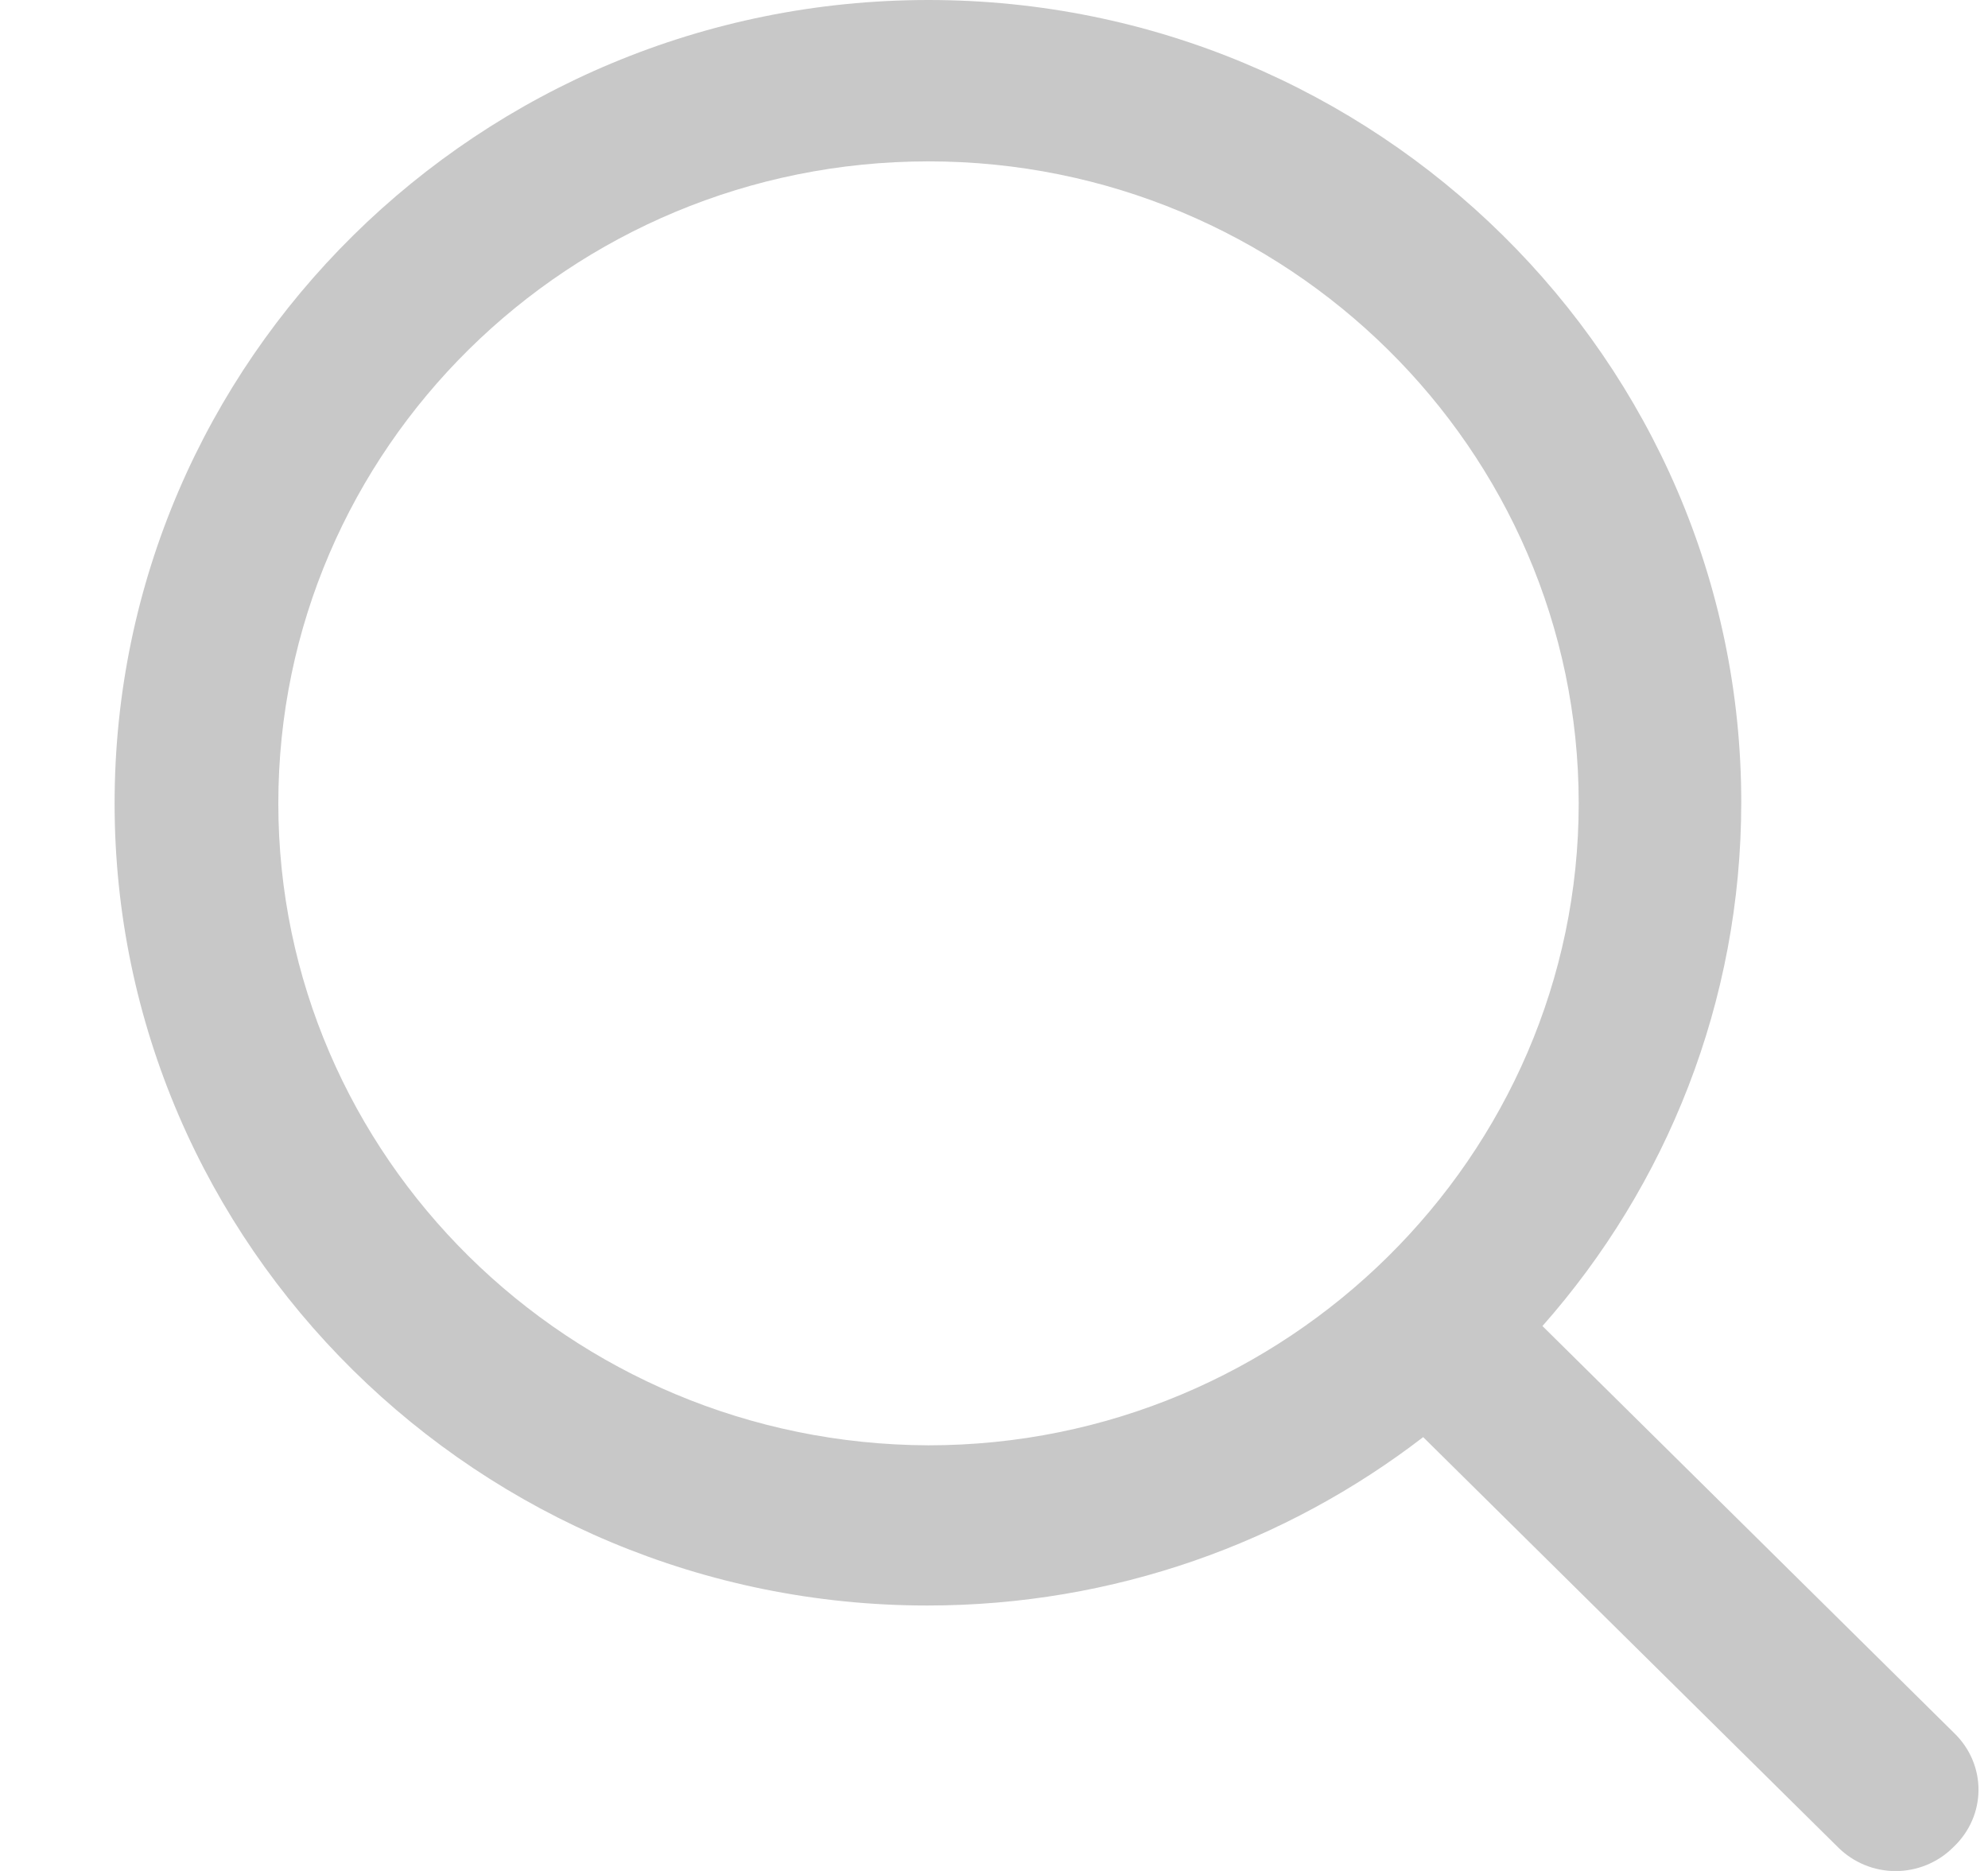 <svg width="17" height="16" viewBox="0 0 17 16" fill="none" xmlns="http://www.w3.org/2000/svg">
<g clip-path="url(#clip0_1_17)">
<path d="M16.71 14.82L13.19 11.34C14.25 10.14 14.89 8.57 14.89 6.86C14.89 3.08 11.77 0 7.94 0C4.1 0 0.98 3.08 0.98 6.87C0.98 10.65 4.1 13.73 7.93 13.73C9.53 13.73 11 13.19 12.17 12.29L15.72 15.8C15.851 15.929 16.026 16.001 16.21 16.001C16.393 16.001 16.57 15.929 16.7 15.8C16.99 15.53 16.99 15.09 16.71 14.82ZM2.38 6.87C2.38 3.84 4.87 1.38 7.94 1.38C11 1.38 13.5 3.84 13.5 6.87C13.5 9.89 11 12.36 7.94 12.36C4.87 12.35 2.38 9.89 2.38 6.87Z" fill="#C8C8C8"/>
</g>
<defs>
<clipPath id="clip0_1_17">
<rect width="17" height="16" fill="white"/>
</clipPath>
</defs>
</svg>
